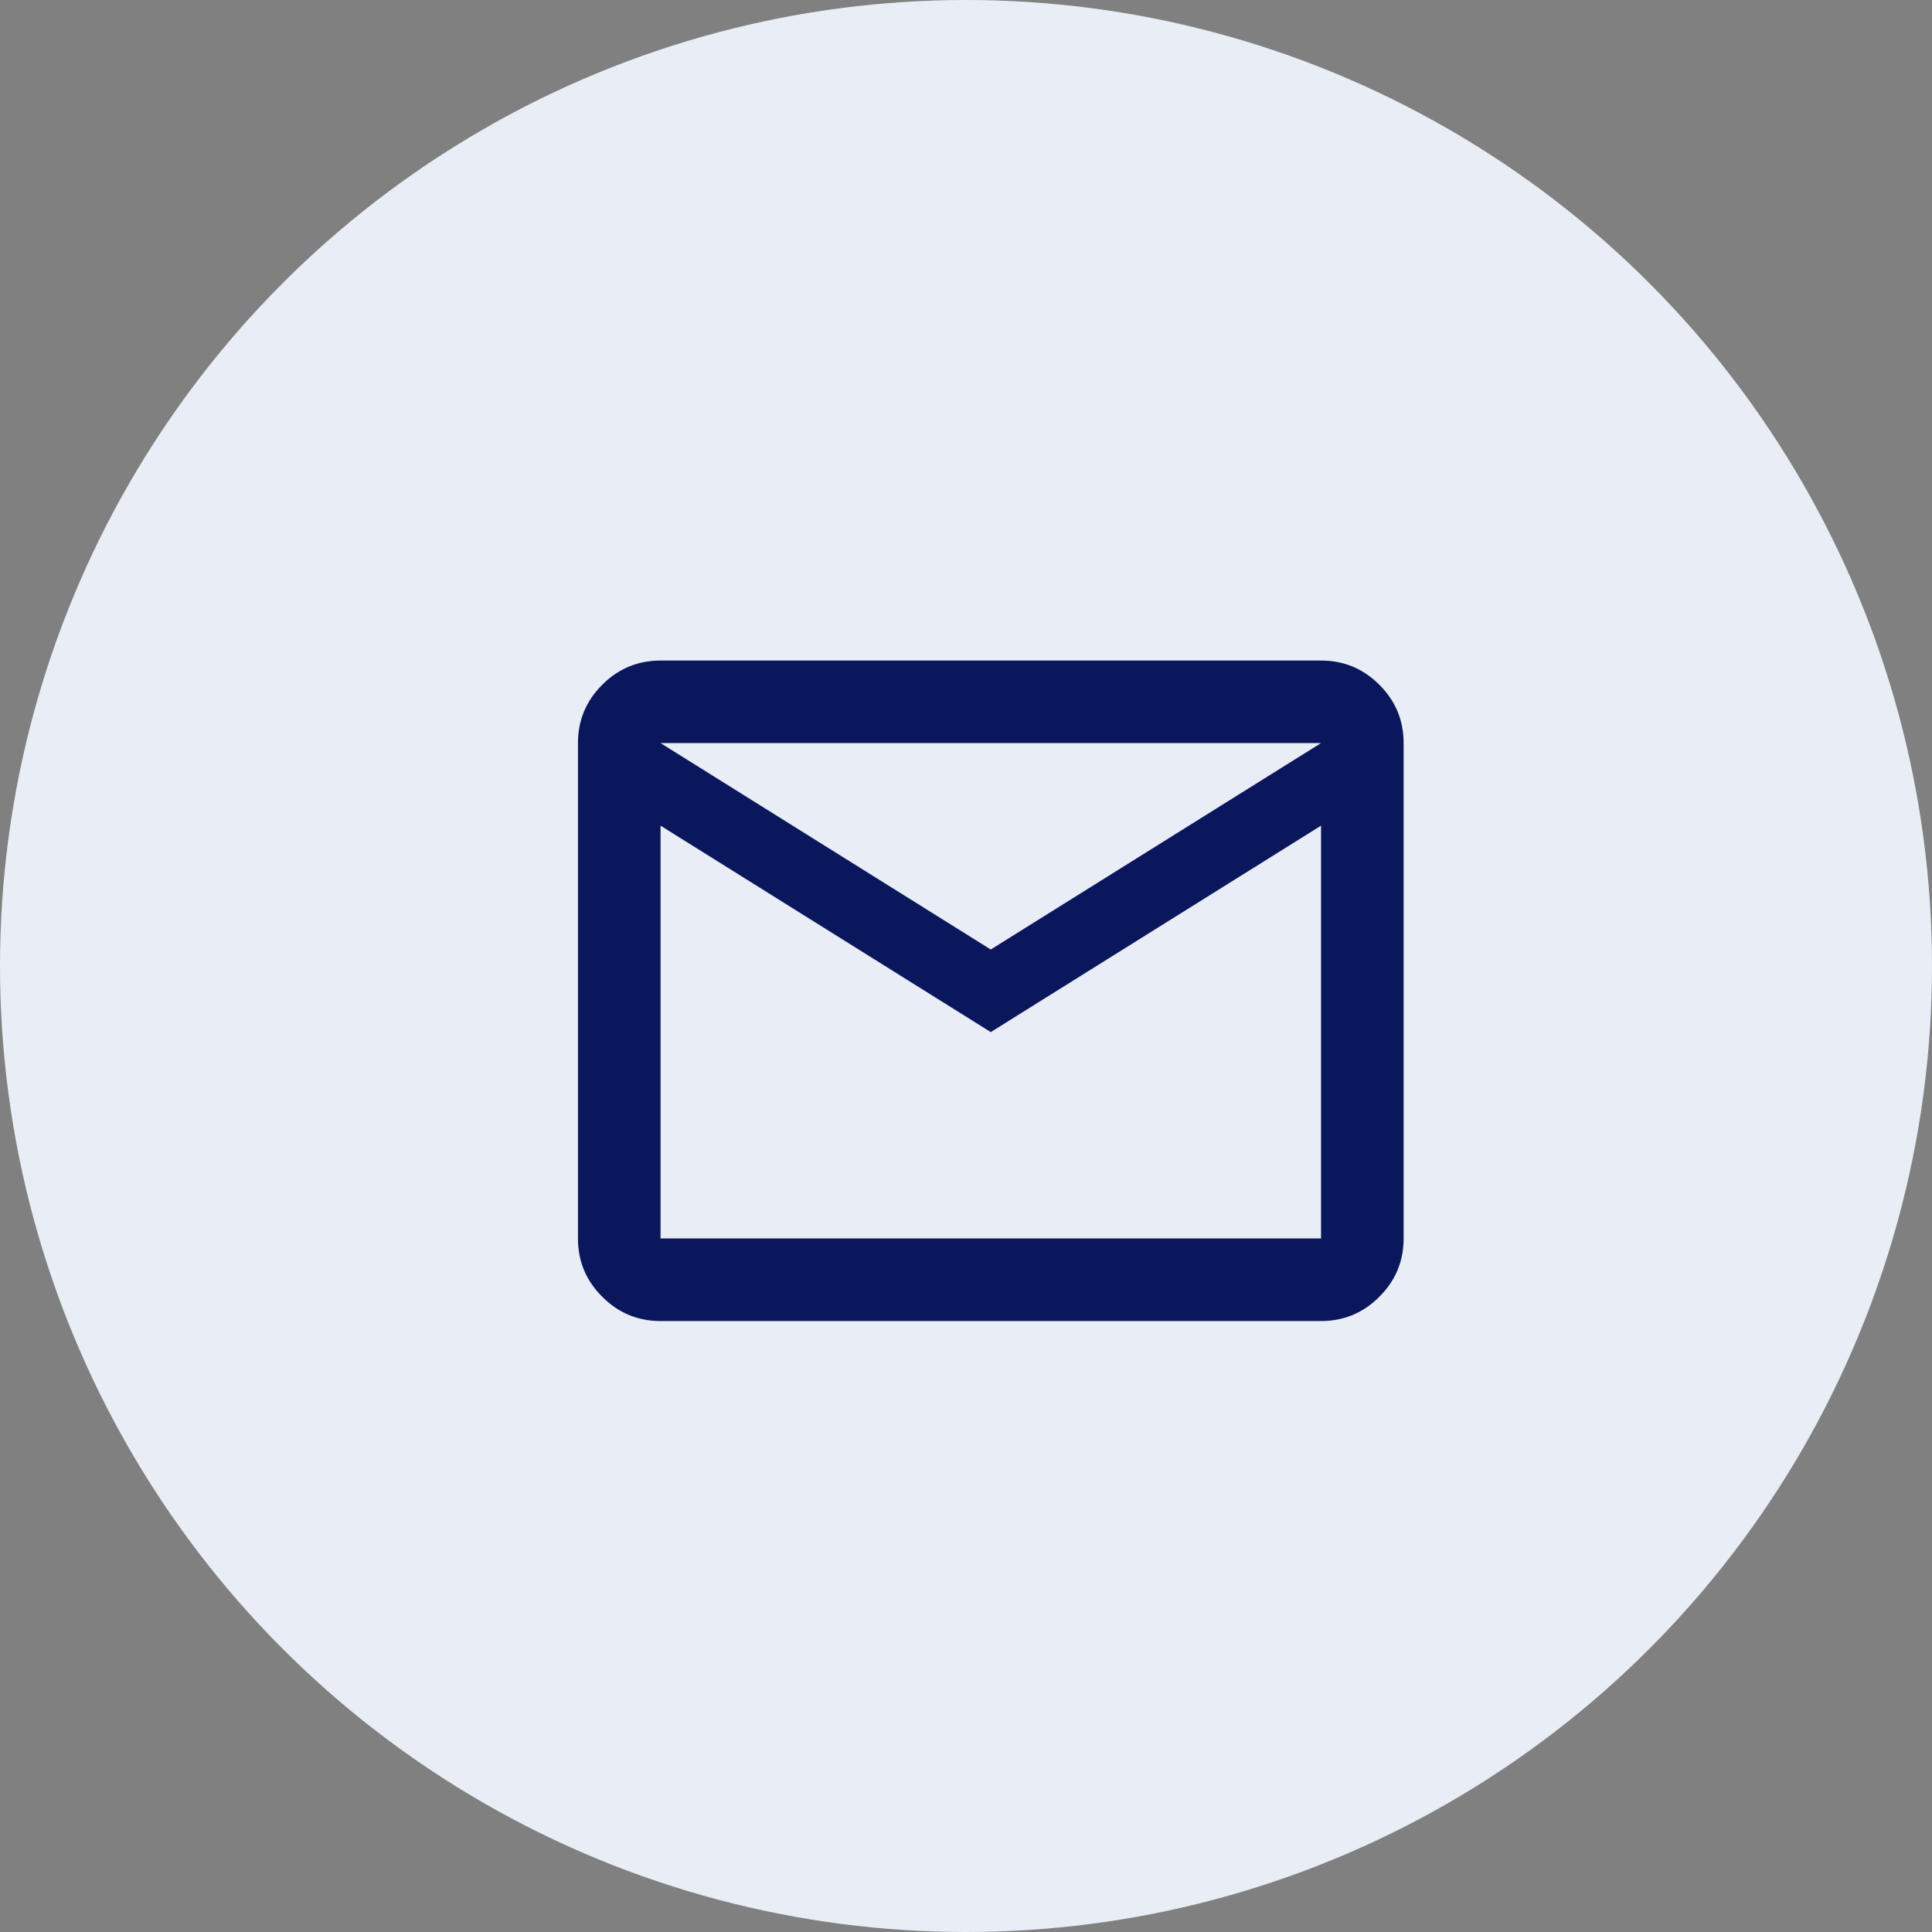 <svg width="39" height="39" viewBox="0 0 39 39" fill="none" xmlns="http://www.w3.org/2000/svg">
<rect x="0" y="0" width="39" height="39" fill="#808080" stroke="none"/>
<circle cx="19.5" cy="19.5" r="19.5" fill="#E9EDF5"/>
<mask id="mask0_107_44" style="mask-type:alpha" maskUnits="userSpaceOnUse" x="10" y="10" width="20" height="20">
<rect x="10" y="10" width="20" height="20" fill="#D9D9D9"/>
</mask>
<g mask="url(#mask0_107_44)">
<path d="M13.334 26.667C12.875 26.667 12.483 26.504 12.157 26.177C11.83 25.851 11.667 25.459 11.667 25V15C11.667 14.542 11.83 14.149 12.157 13.823C12.483 13.497 12.875 13.334 13.334 13.334H26.667C27.125 13.334 27.518 13.497 27.844 13.823C28.171 14.149 28.334 14.542 28.334 15V25C28.334 25.459 28.171 25.851 27.844 26.177C27.518 26.504 27.125 26.667 26.667 26.667H13.334ZM20 20.834L13.334 16.667V25H26.667V16.667L20 20.834ZM20 19.167L26.667 15H13.334L20 19.167ZM13.334 16.667V15V25V16.667Z" fill="#0A175C"/>
</g>
</svg>
